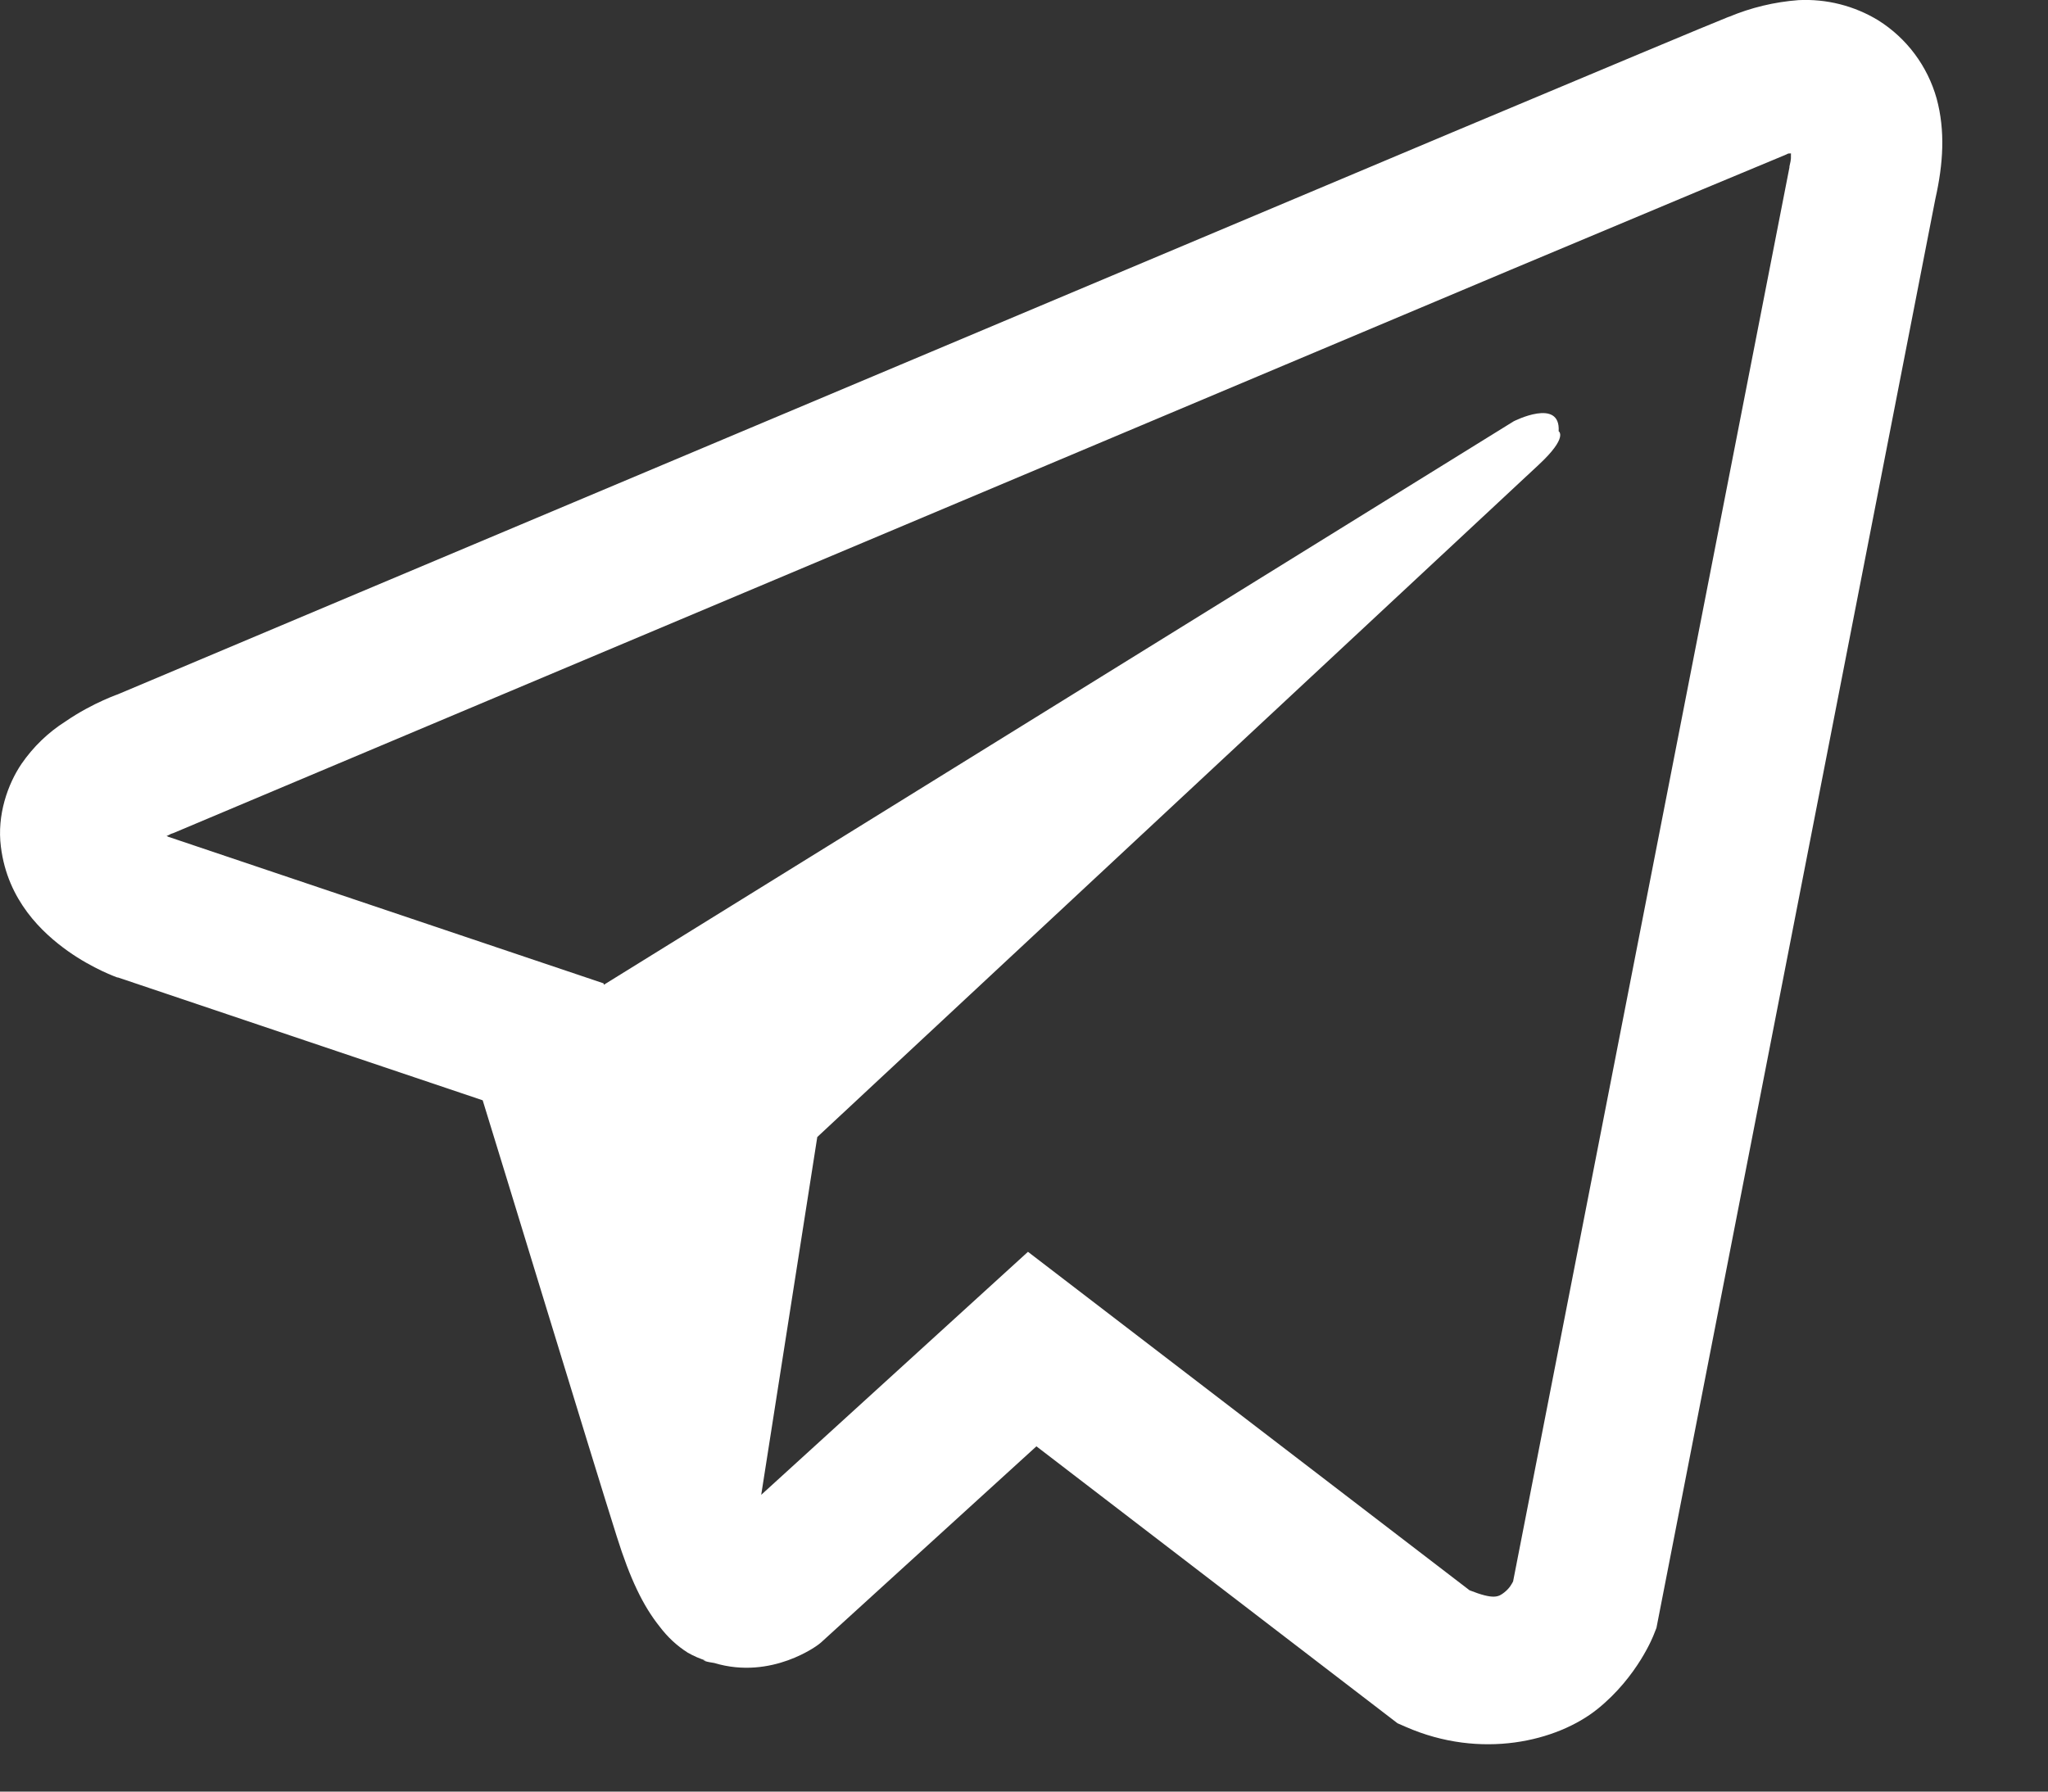 <svg width="16" height="14" viewBox="0 0 16 14" fill="none" xmlns="http://www.w3.org/2000/svg">
<rect x="0" y="0" width="16" height="14" fill="#333333" stroke="none"/>
<path d="M14.051 0.001C13.864 0.015 13.68 0.059 13.506 0.132H13.504C13.338 0.198 12.547 0.53 11.344 1.035L7.035 2.85C3.943 4.151 0.903 5.433 0.903 5.433L0.939 5.419C0.939 5.419 0.729 5.488 0.511 5.638C0.375 5.724 0.259 5.837 0.168 5.969C0.061 6.127 -0.025 6.368 0.007 6.617C0.059 7.039 0.333 7.291 0.529 7.431C0.727 7.572 0.916 7.638 0.916 7.638H0.921L3.771 8.598C3.899 9.009 4.64 11.444 4.818 12.005C4.923 12.34 5.025 12.55 5.153 12.71C5.215 12.792 5.287 12.86 5.374 12.915C5.42 12.941 5.468 12.962 5.518 12.977L5.489 12.97C5.498 12.972 5.505 12.979 5.511 12.981C5.534 12.988 5.55 12.99 5.58 12.995C6.031 13.131 6.394 12.851 6.394 12.851L6.414 12.835L8.097 11.302L10.918 13.466L10.982 13.494C11.57 13.752 12.165 13.608 12.48 13.355C12.797 13.1 12.92 12.774 12.92 12.774L12.941 12.721L15.12 1.554C15.182 1.279 15.198 1.021 15.13 0.77C15.059 0.517 14.897 0.299 14.674 0.159C14.487 0.045 14.27 -0.01 14.051 0.001ZM13.992 1.198C13.99 1.235 13.997 1.231 13.98 1.301V1.308L11.821 12.358C11.812 12.374 11.796 12.409 11.753 12.443C11.707 12.479 11.671 12.502 11.481 12.427L8.031 9.782L5.947 11.681L6.385 8.885L12.022 3.631C12.254 3.415 12.177 3.37 12.177 3.37C12.193 3.105 11.826 3.292 11.826 3.292L4.718 7.695L4.715 7.684L1.309 6.537V6.534L1.3 6.533C1.306 6.531 1.312 6.528 1.317 6.526L1.336 6.516L1.354 6.51C1.354 6.51 4.396 5.228 7.488 3.926C9.036 3.274 10.596 2.617 11.796 2.111C12.995 1.607 13.882 1.237 13.932 1.217C13.98 1.199 13.957 1.199 13.992 1.199V1.198Z" fill="white"/>
</svg>

